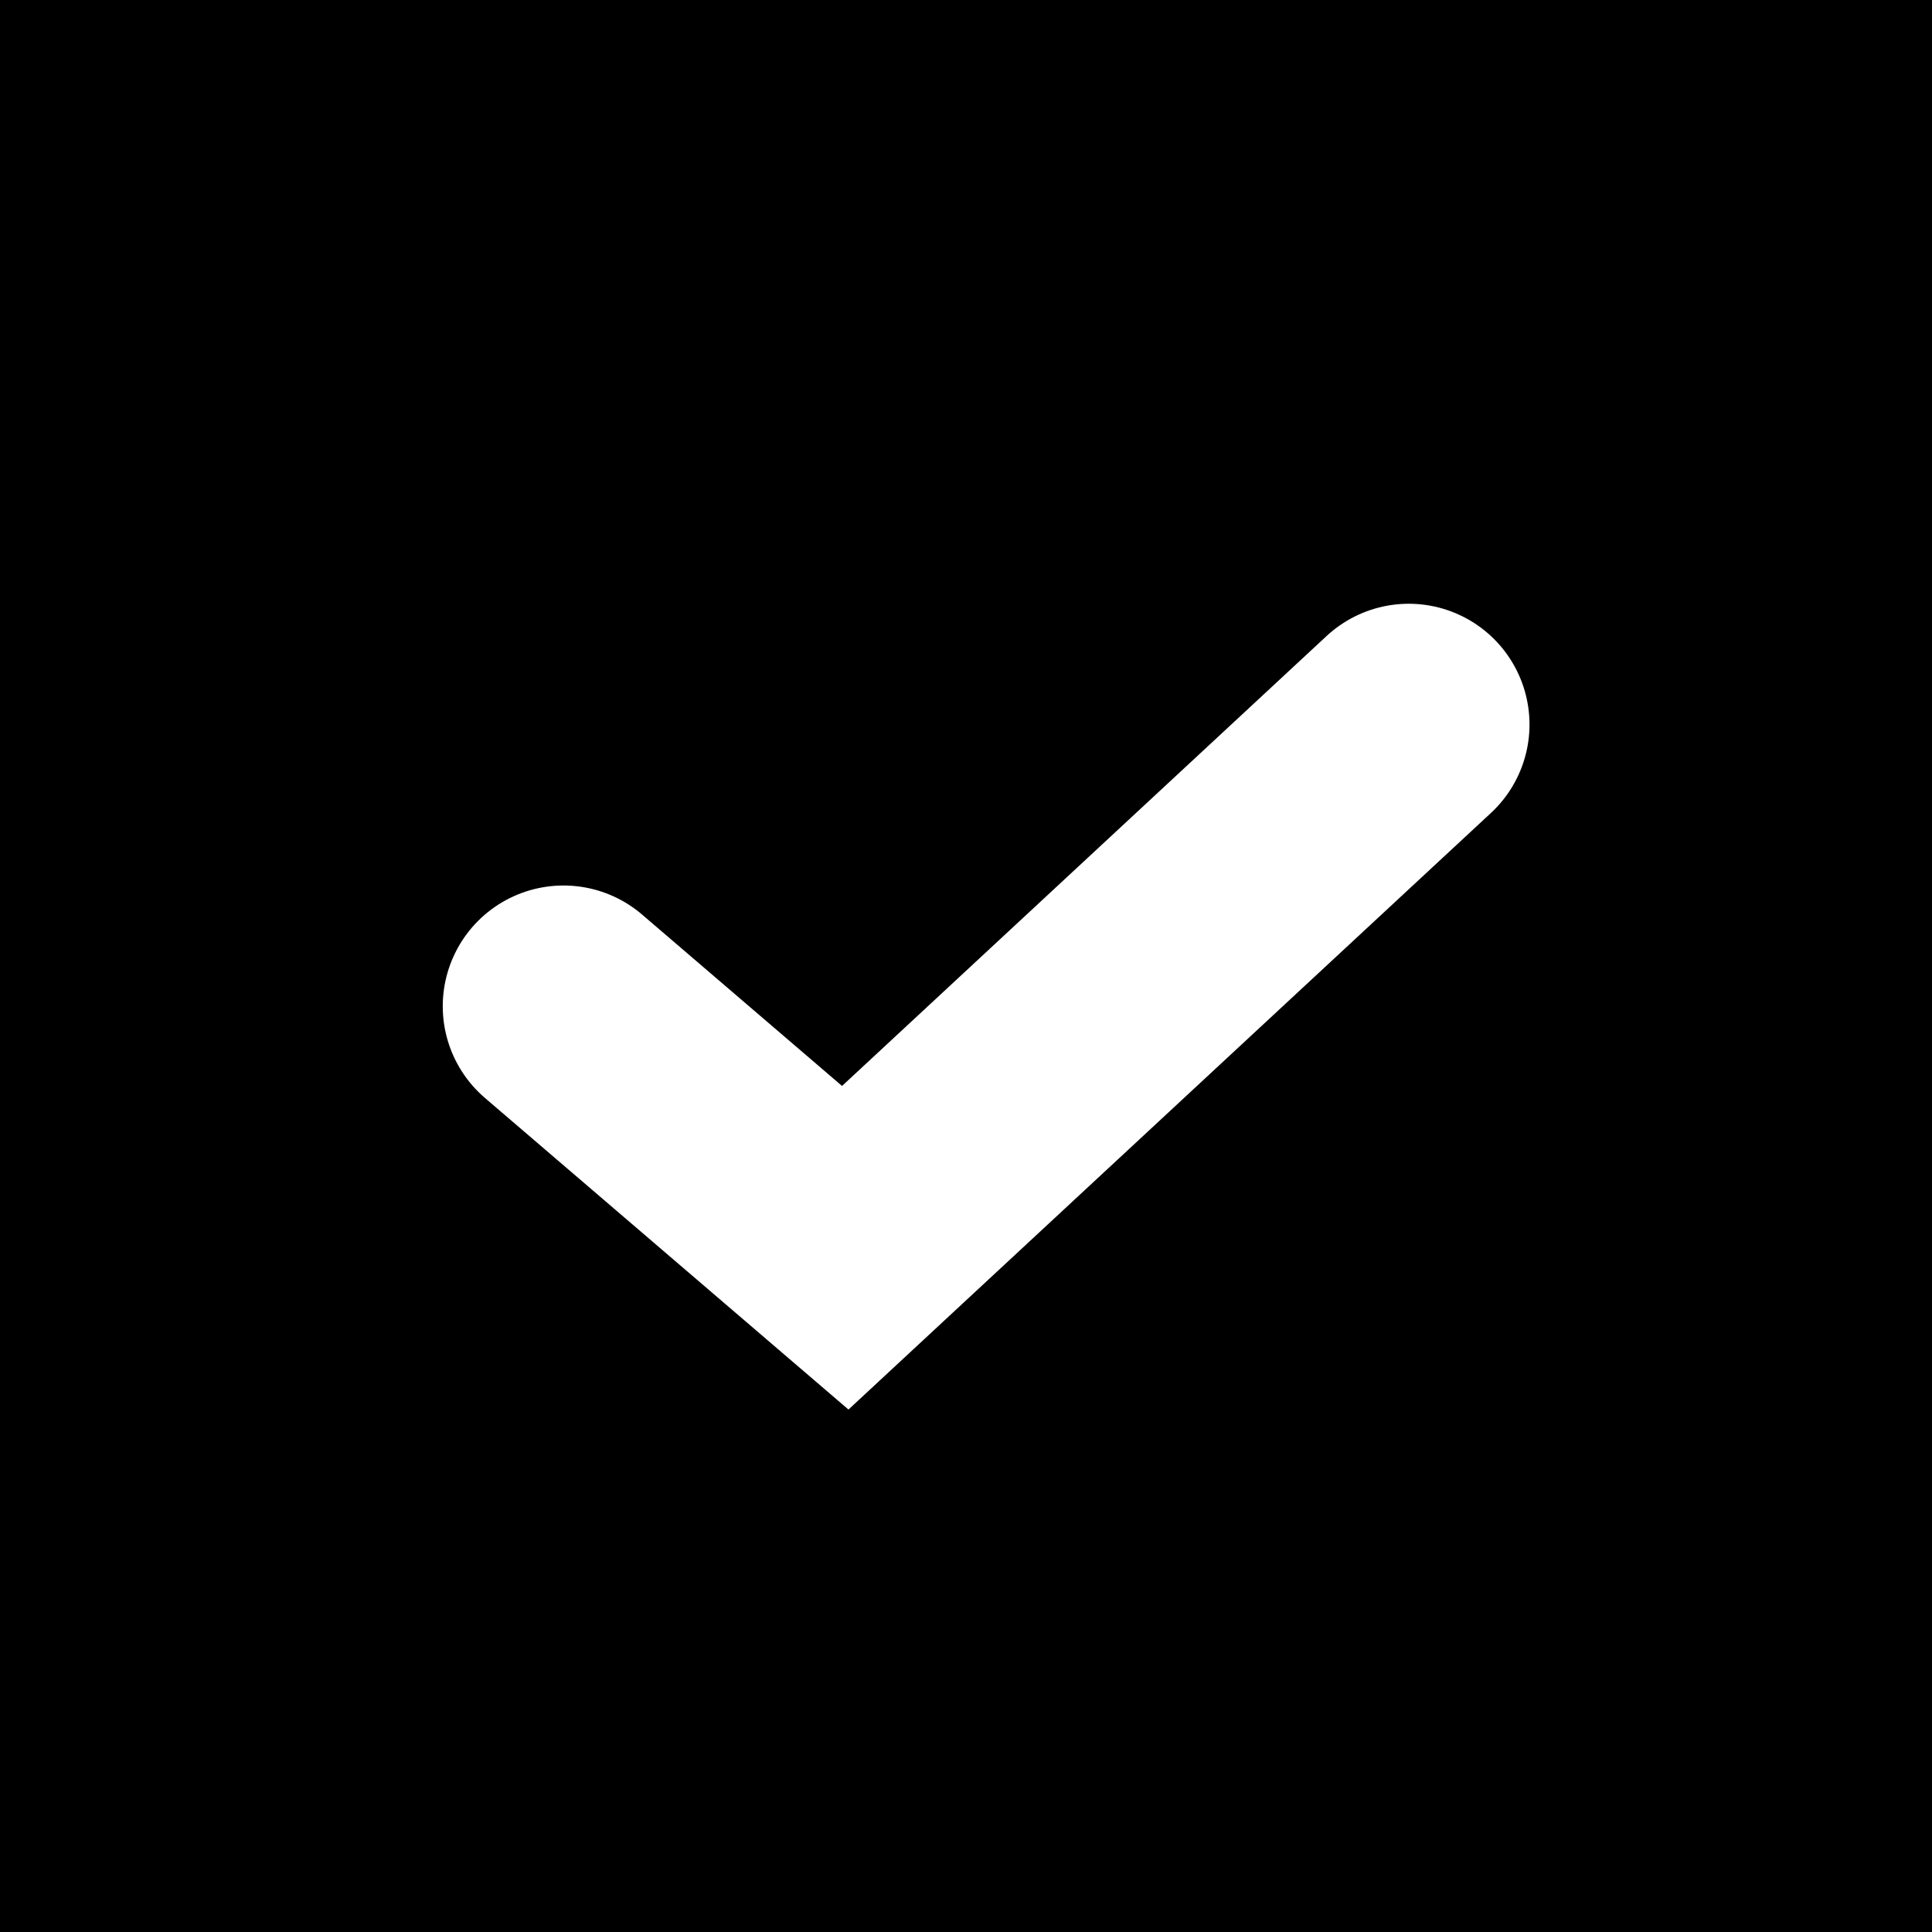 <svg width="24" height="24" viewBox="0 0 24 24" fill="none" xmlns="http://www.w3.org/2000/svg">
<rect x="0" y="0" width="24" height="24" fill="#808080" stroke="none"/>
<rect x="0.5" y="0.5" width="23" height="23" fill="black" stroke="black"/>
<path d="M7 12.5L10.5 15.5L17.5 9" stroke="white" stroke-width="3" stroke-linecap="round"/>
</svg>
